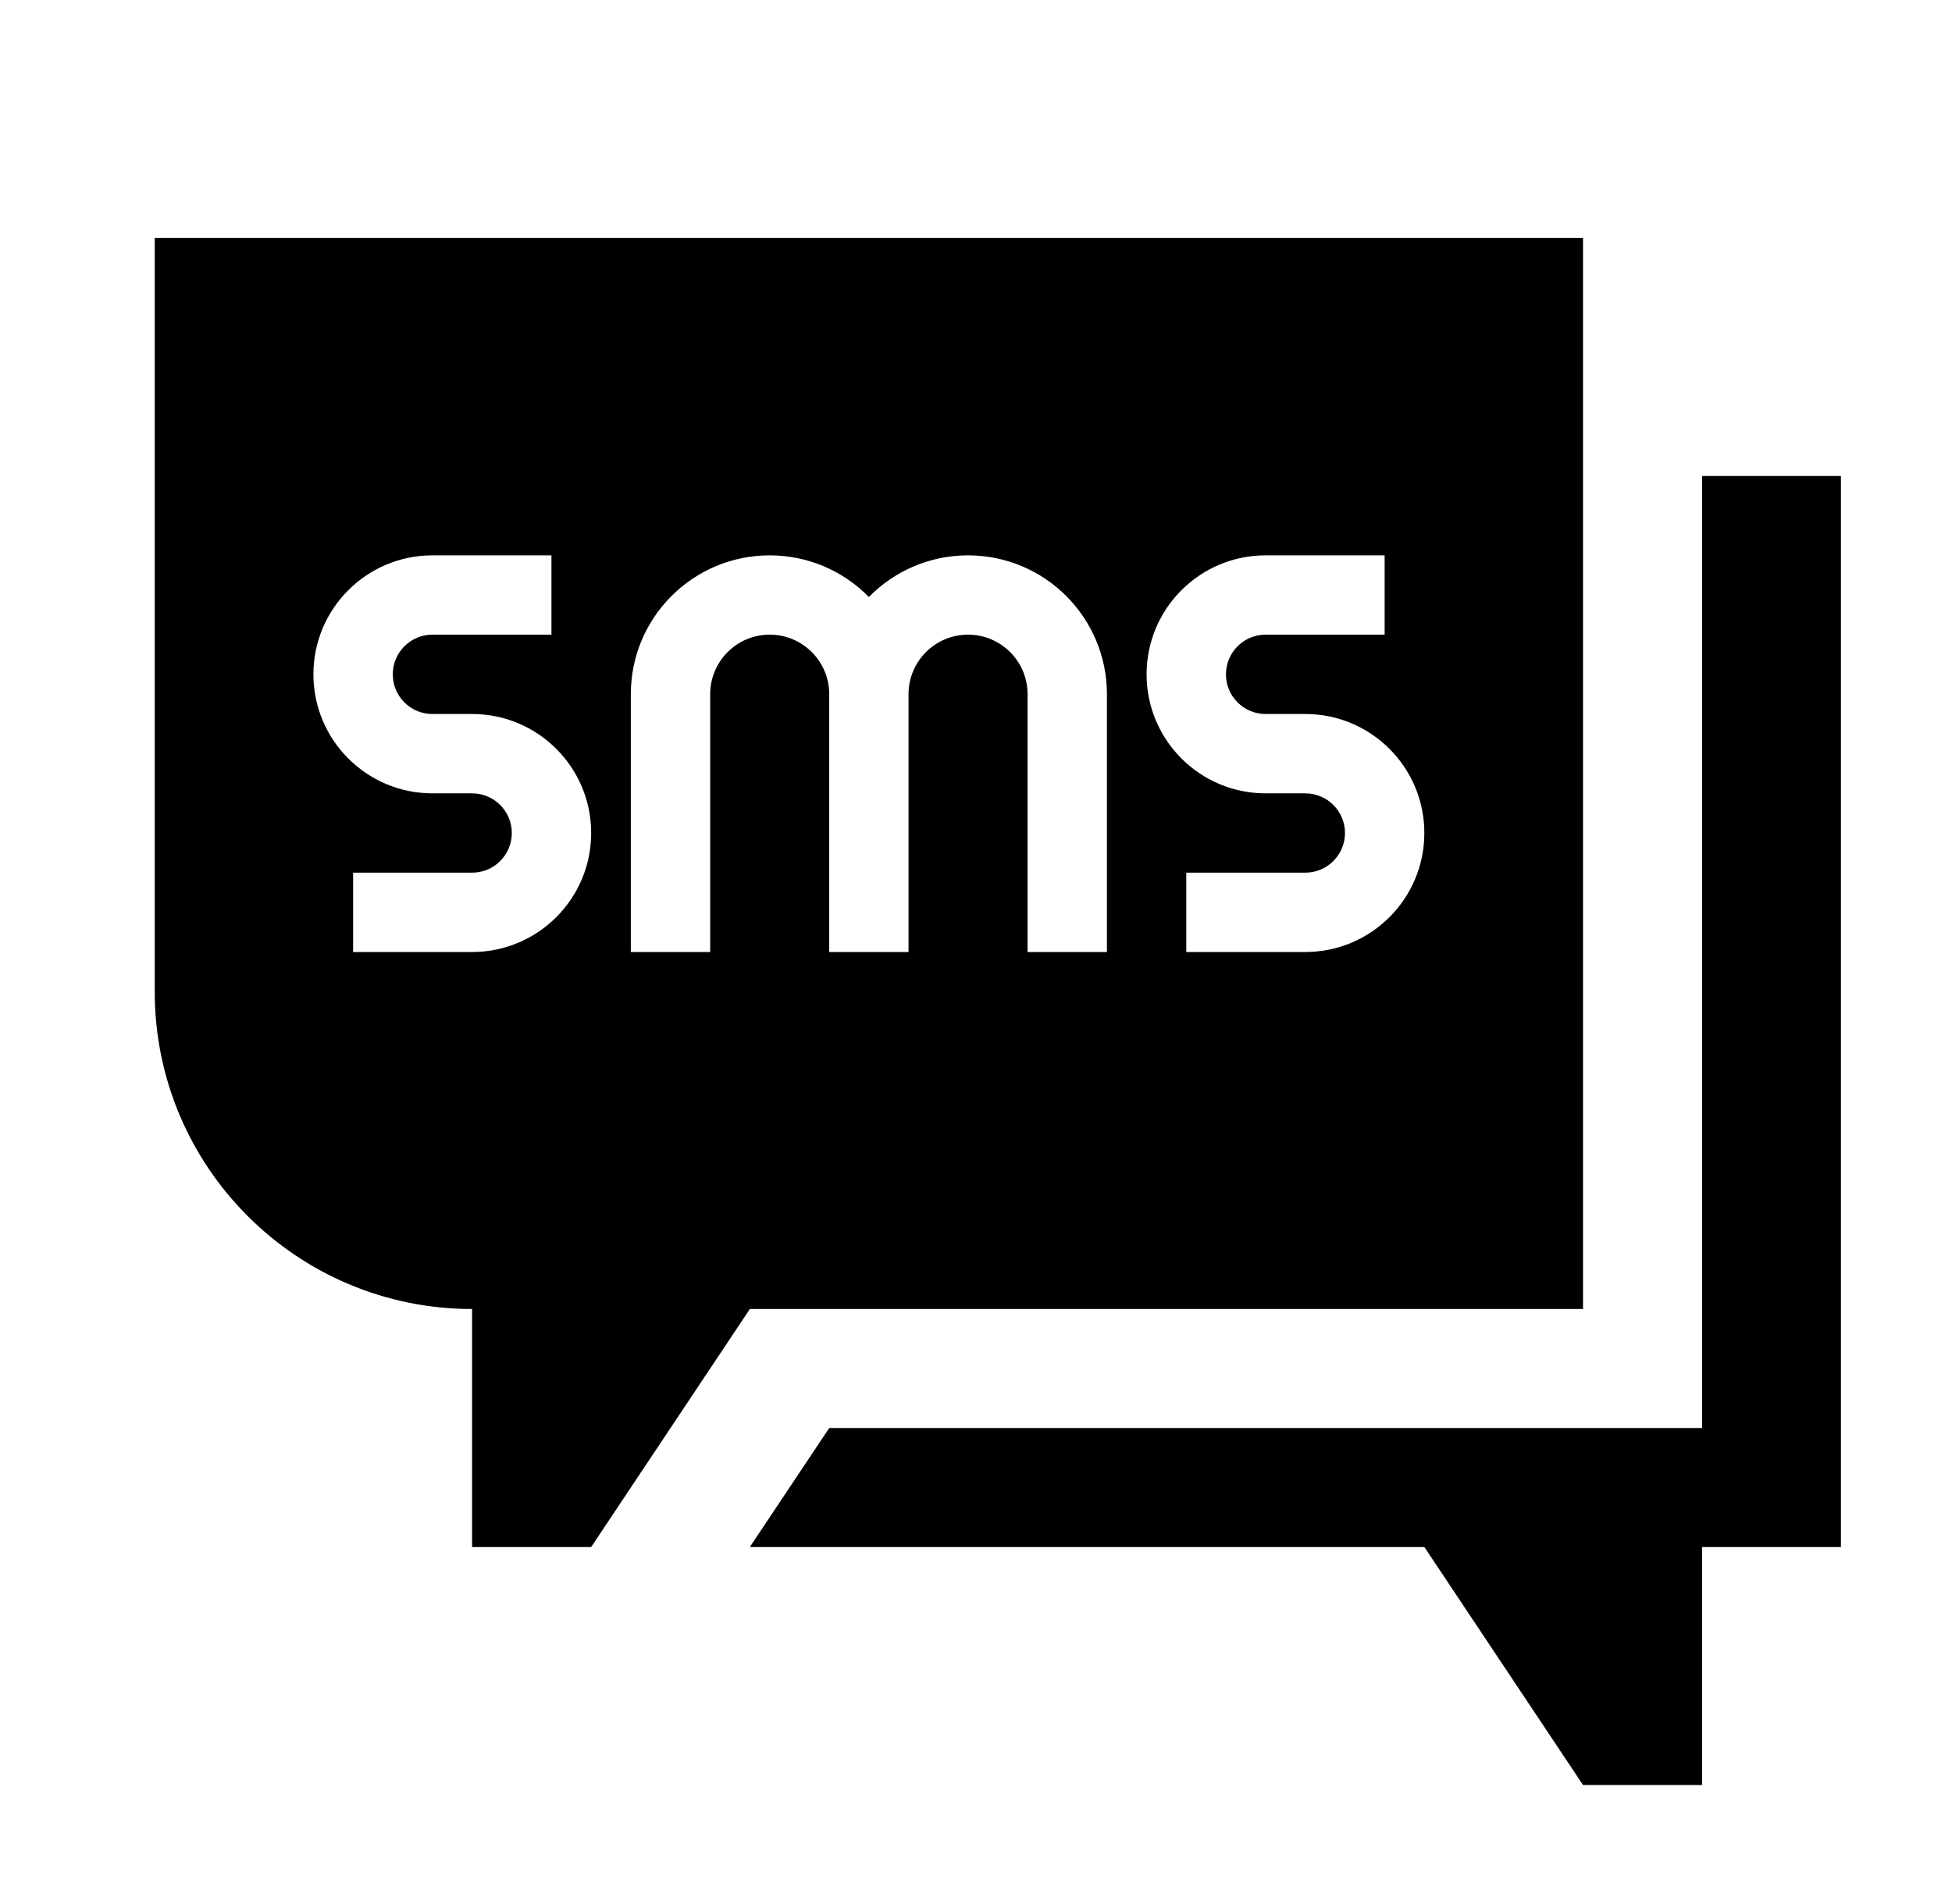 <svg width="41" height="40" viewBox="0 0 41 40" fill="none" xmlns="http://www.w3.org/2000/svg">
<path d="M33.25 37.5H35.75V32.5H38.667V10H35.75V30H17.417L15.75 32.5H29.917L33.25 37.5Z" fill="currentColor"/>
<path fill-rule="evenodd" clip-rule="evenodd" d="M12.417 32.5H9.916V27.5C6.235 27.5 3.25 24.515 3.25 20.834V5H33.25V27.5H15.75L12.417 32.5ZM6.583 14.167C6.583 12.786 7.703 11.667 9.083 11.667H11.583V13.333H9.083C8.623 13.333 8.25 13.706 8.25 14.167C8.25 14.627 8.623 15 9.083 15H9.917C11.297 15 12.417 16.119 12.417 17.5C12.417 18.881 11.297 20 9.917 20H7.417V18.333H9.917C10.377 18.333 10.75 17.96 10.75 17.5C10.75 17.04 10.377 16.667 9.917 16.667H9.083C7.703 16.667 6.583 15.547 6.583 14.167ZM26.583 11.667C25.203 11.667 24.083 12.786 24.083 14.167C24.083 15.547 25.203 16.667 26.583 16.667H27.417C27.877 16.667 28.25 17.04 28.25 17.5C28.25 17.96 27.877 18.333 27.417 18.333H24.917V20H27.417C28.797 20 29.917 18.881 29.917 17.5C29.917 16.119 28.797 15 27.417 15H26.583C26.123 15 25.75 14.627 25.75 14.167C25.75 13.706 26.123 13.333 26.583 13.333H29.083V11.667H26.583ZM13.25 14.583C13.25 12.973 14.556 11.667 16.167 11.667C16.983 11.667 17.721 12.002 18.25 12.542C18.779 12.002 19.517 11.667 20.333 11.667C21.944 11.667 23.25 12.973 23.25 14.583V20H21.583V14.583C21.583 13.893 21.024 13.333 20.333 13.333C19.643 13.333 19.083 13.893 19.083 14.583V20H17.417V14.583C17.417 13.893 16.857 13.333 16.167 13.333C15.476 13.333 14.917 13.893 14.917 14.583V20H13.25V14.583Z" fill="currentColor"/>
</svg>

